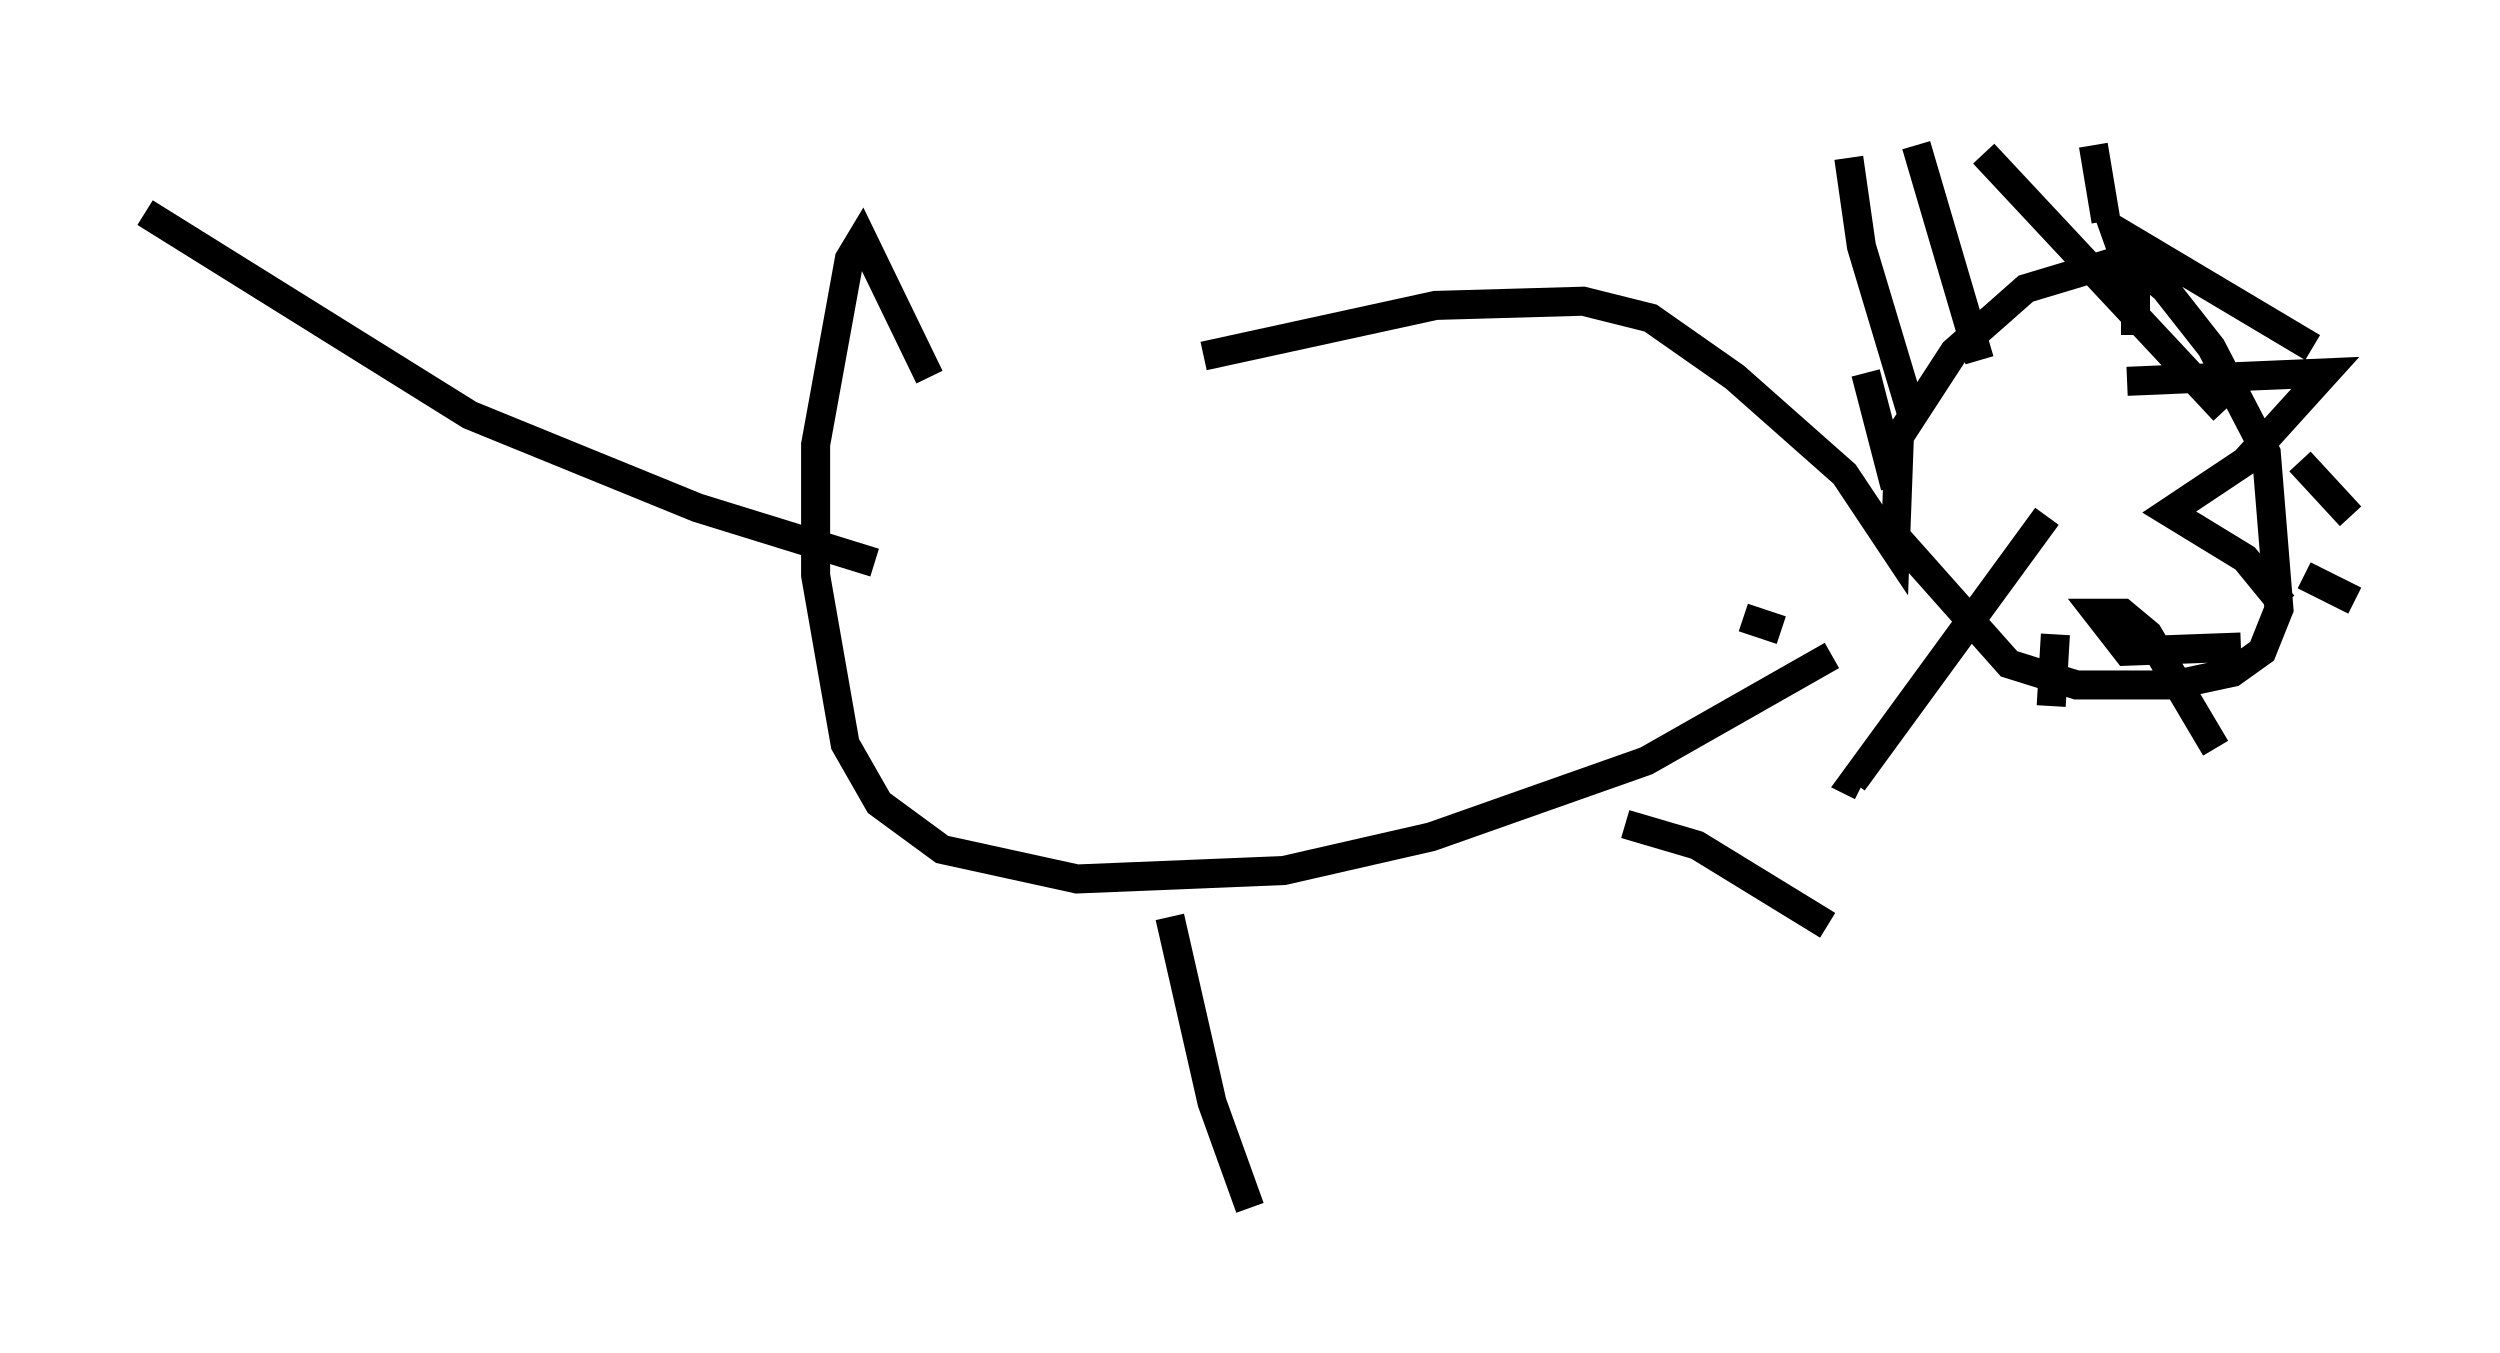 <?xml version="1.0" encoding="utf-8" ?>
<svg baseProfile="full" height="46.603" version="1.1" width="86.112" xmlns="http://www.w3.org/2000/svg" xmlns:ev="http://www.w3.org/2001/xml-events" xmlns:xlink="http://www.w3.org/1999/xlink"><defs /><rect fill="white" height="46.603" width="86.112" x="0" y="0" /><path d="M32.017, 16.911 m9.441, -4.648 l7.989, -1.743 5.084, -0.145 l2.324, 0.581 2.905, 2.034 l3.777, 3.341 1.743, 2.615 l0.145, -3.922 1.888, -2.905 l2.469, -2.179 2.905, -0.872 l1.017, 0.145 0.872, 0.726 l1.598, 2.034 1.888, 3.631 l0.436, 5.374 -0.581, 1.453 l-1.017, 0.726 -2.034, 0.436 l-3.341, 0.0 -2.324, -0.726 l-4.648, -5.229 m1.307, -3.341 l-1.743, -5.81 -0.436, -3.05 m8.86, 2.179 l-0.436, -2.615 m-3.922, 7.408 l-2.179, -7.408 m10.603, 9.151 l-8.279, -8.86 m5.229, 6.246 l0.0, -1.598 -0.726, -2.034 l6.827, 4.067 m-6.391, 1.162 l6.827, -0.291 -2.76, 3.05 l-2.615, 1.743 2.615, 1.598 l1.307, 1.598 m-1.453, 1.453 l-3.922, 0.145 -1.017, -1.307 l0.872, 0.0 0.872, 0.726 l2.324, 3.922 m2.905, -9.877 l1.743, 1.888 m-1.598, 2.034 l1.743, 0.872 m-21.061, 0.581 l1.307, 0.436 m9.151, -3.922 l-6.682, 9.151 0.291, 0.145 m6.682, -5.229 l-0.145, 2.469 m-6.391, -11.475 l1.017, 3.922 m-2.179, 5.81 l-6.391, 3.631 -7.408, 2.615 l-5.084, 1.162 -7.117, 0.291 l-4.648, -1.017 -2.179, -1.598 l-1.162, -2.034 -1.017, -5.81 l0.0, -4.503 1.162, -6.391 l0.436, -0.726 2.324, 4.793 m8.279, 18.592 l1.453, 6.391 1.307, 3.631 m12.927, -13.218 l2.469, 0.726 4.503, 2.76 m-32.827, -12.492 l-6.101, -1.888 -7.844, -3.196 l-11.184, -6.972 " fill="none" stroke="black" stroke-width="1" /></svg>
